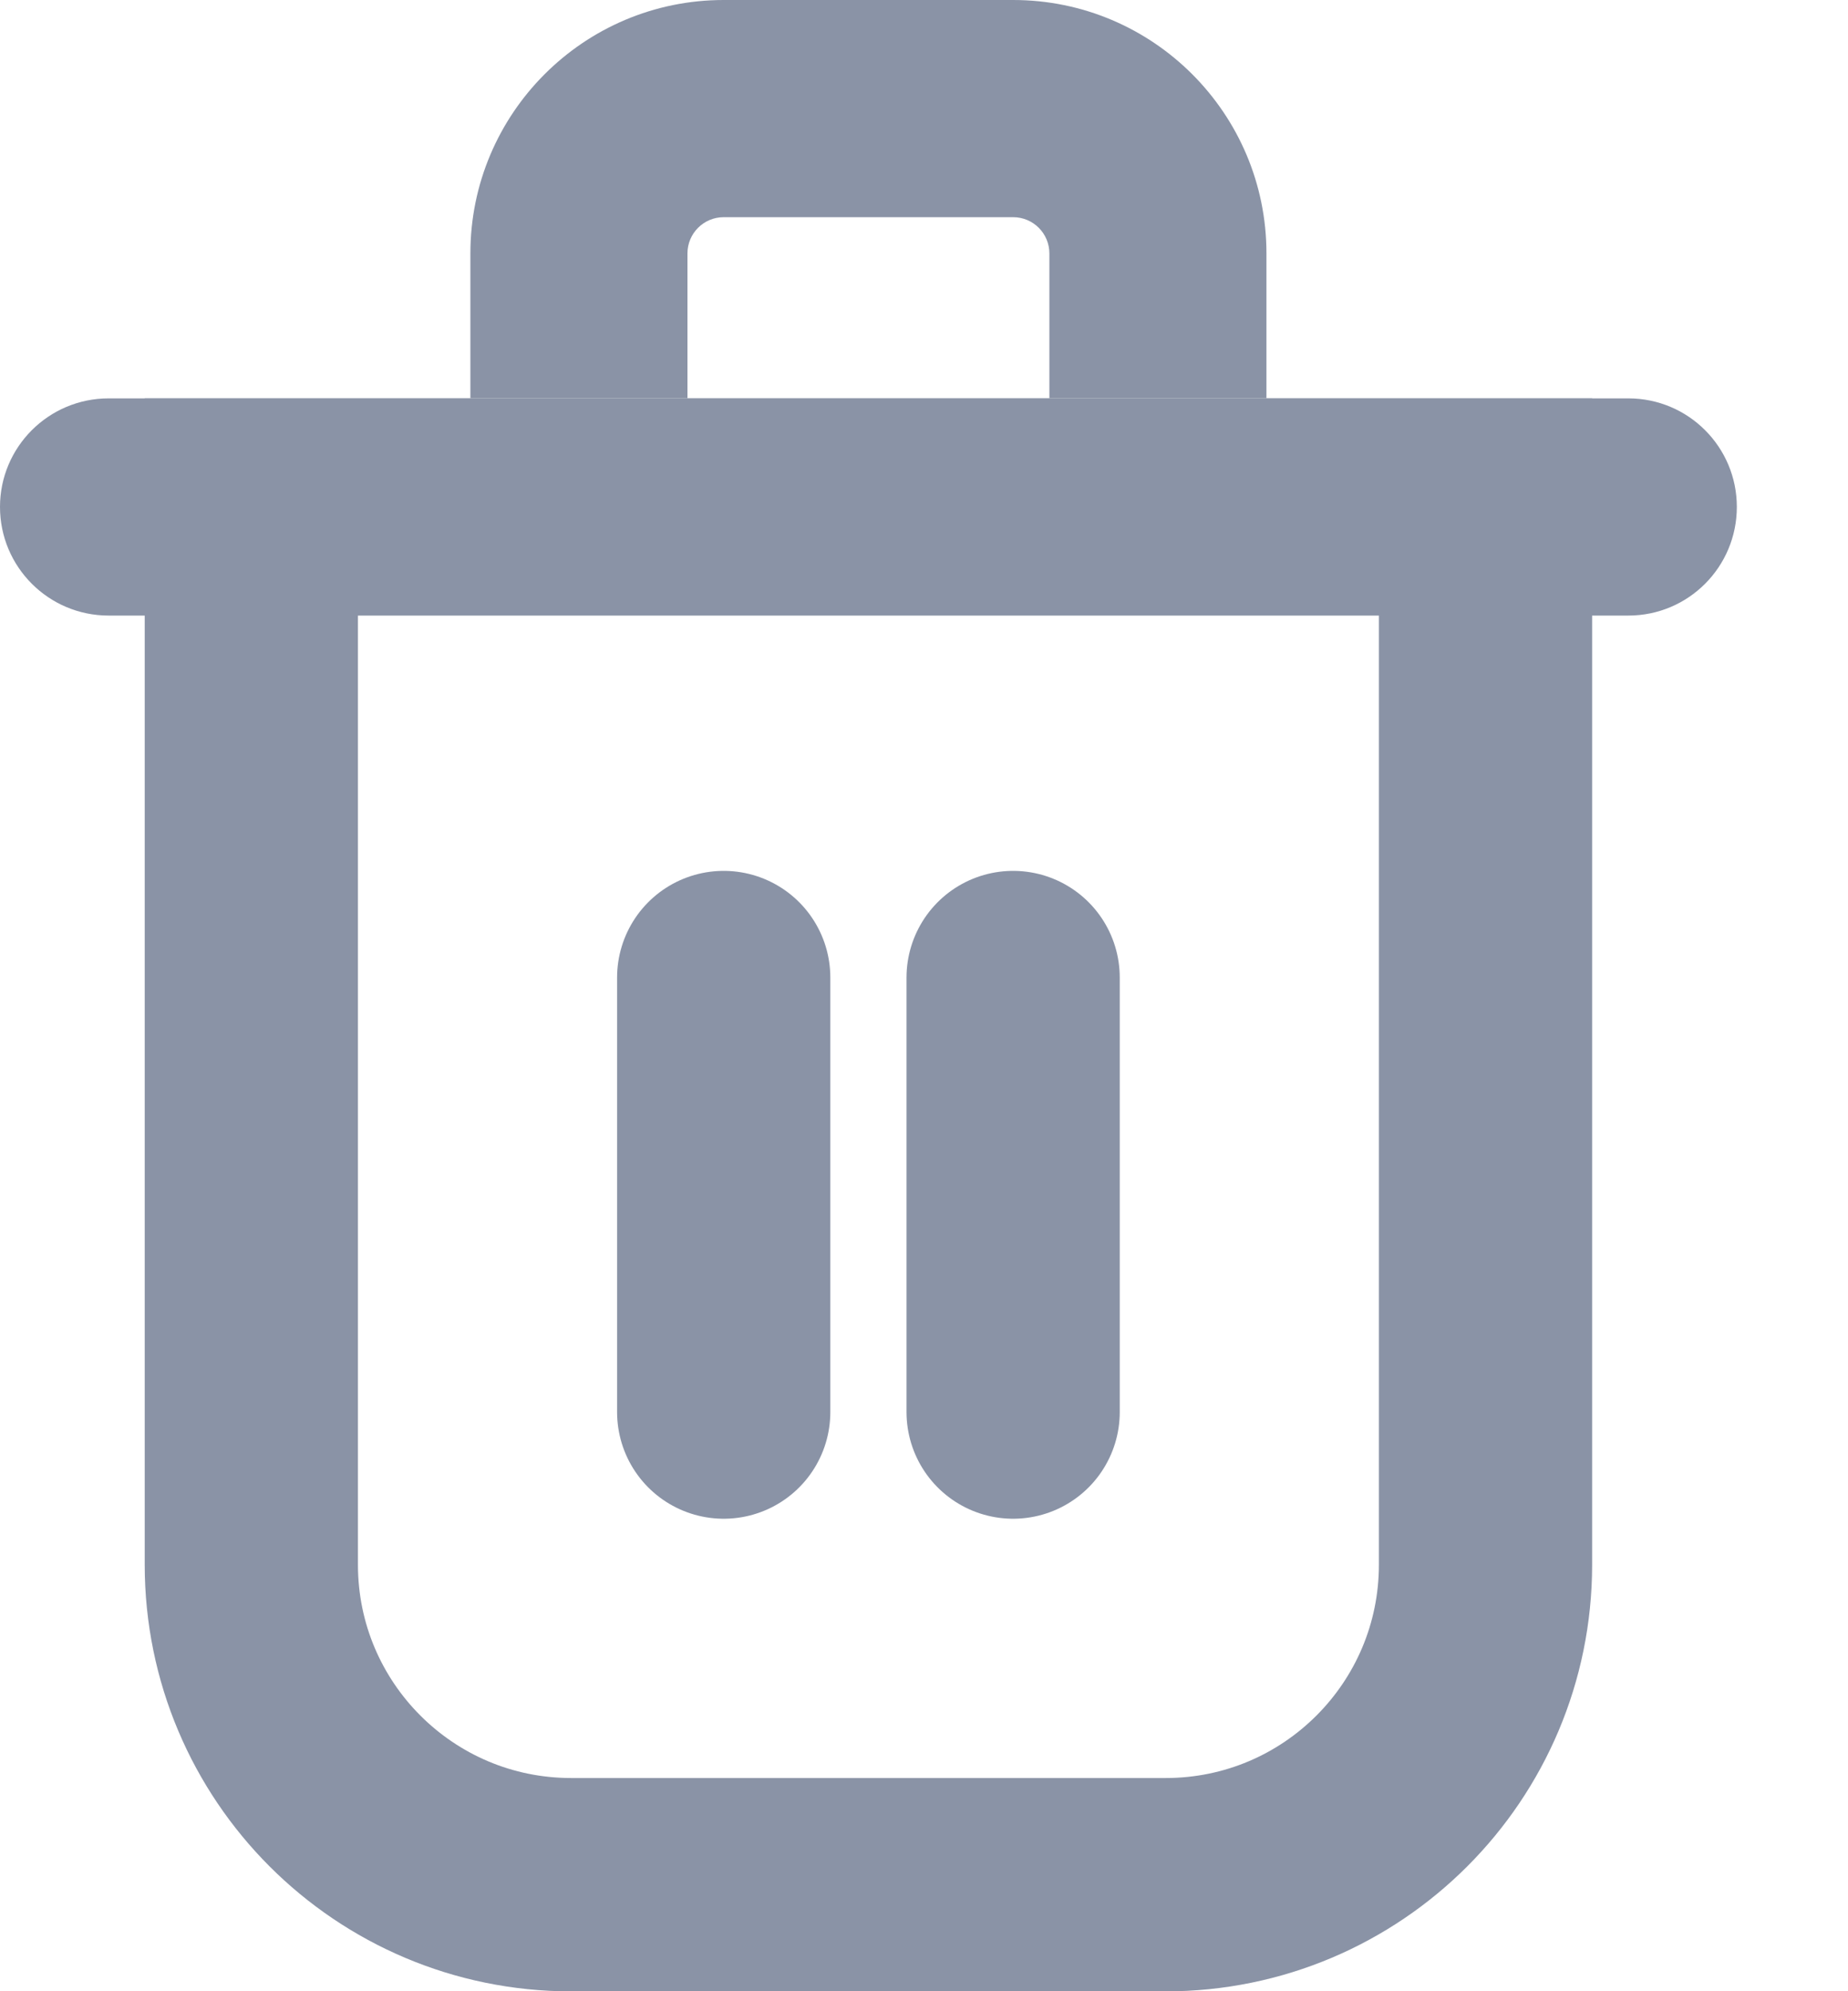 <svg width="13" height="14" viewBox="0 0 13 14" fill="none" xmlns="http://www.w3.org/2000/svg">
<path d="M1.768 3.551H10.45V11.001C10.45 12.244 9.443 13.251 8.2 13.251H4.018C2.775 13.251 1.768 12.244 1.768 11.001V3.551Z" stroke="#8A93A6" stroke-width="1.5"/>
<path fill-rule="evenodd" clip-rule="evenodd" d="M0 3.564C0 3.143 0.342 2.801 0.764 2.801H11.455C11.877 2.801 12.218 3.143 12.218 3.564C12.218 3.986 11.877 4.328 11.455 4.328H0.764C0.342 4.328 0 3.986 0 3.564Z" fill="#8A93A6"/>
<path fill-rule="evenodd" clip-rule="evenodd" d="M3.309 1.782C3.309 0.798 4.107 0 5.091 0H7.127C8.111 0 8.909 0.798 8.909 1.782V2.8H7.382V1.782C7.382 1.641 7.268 1.527 7.127 1.527H5.091C4.95 1.527 4.836 1.641 4.836 1.782V2.8H3.309V1.782Z" fill="#8A93A6"/>
<path d="M5.091 6.873C5.091 6.873 5.091 8.735 5.091 9.928M7.127 6.873V9.928" stroke="#8A93A6" stroke-width="1.5" stroke-linecap="round" stroke-linejoin="round"/>
</svg>
